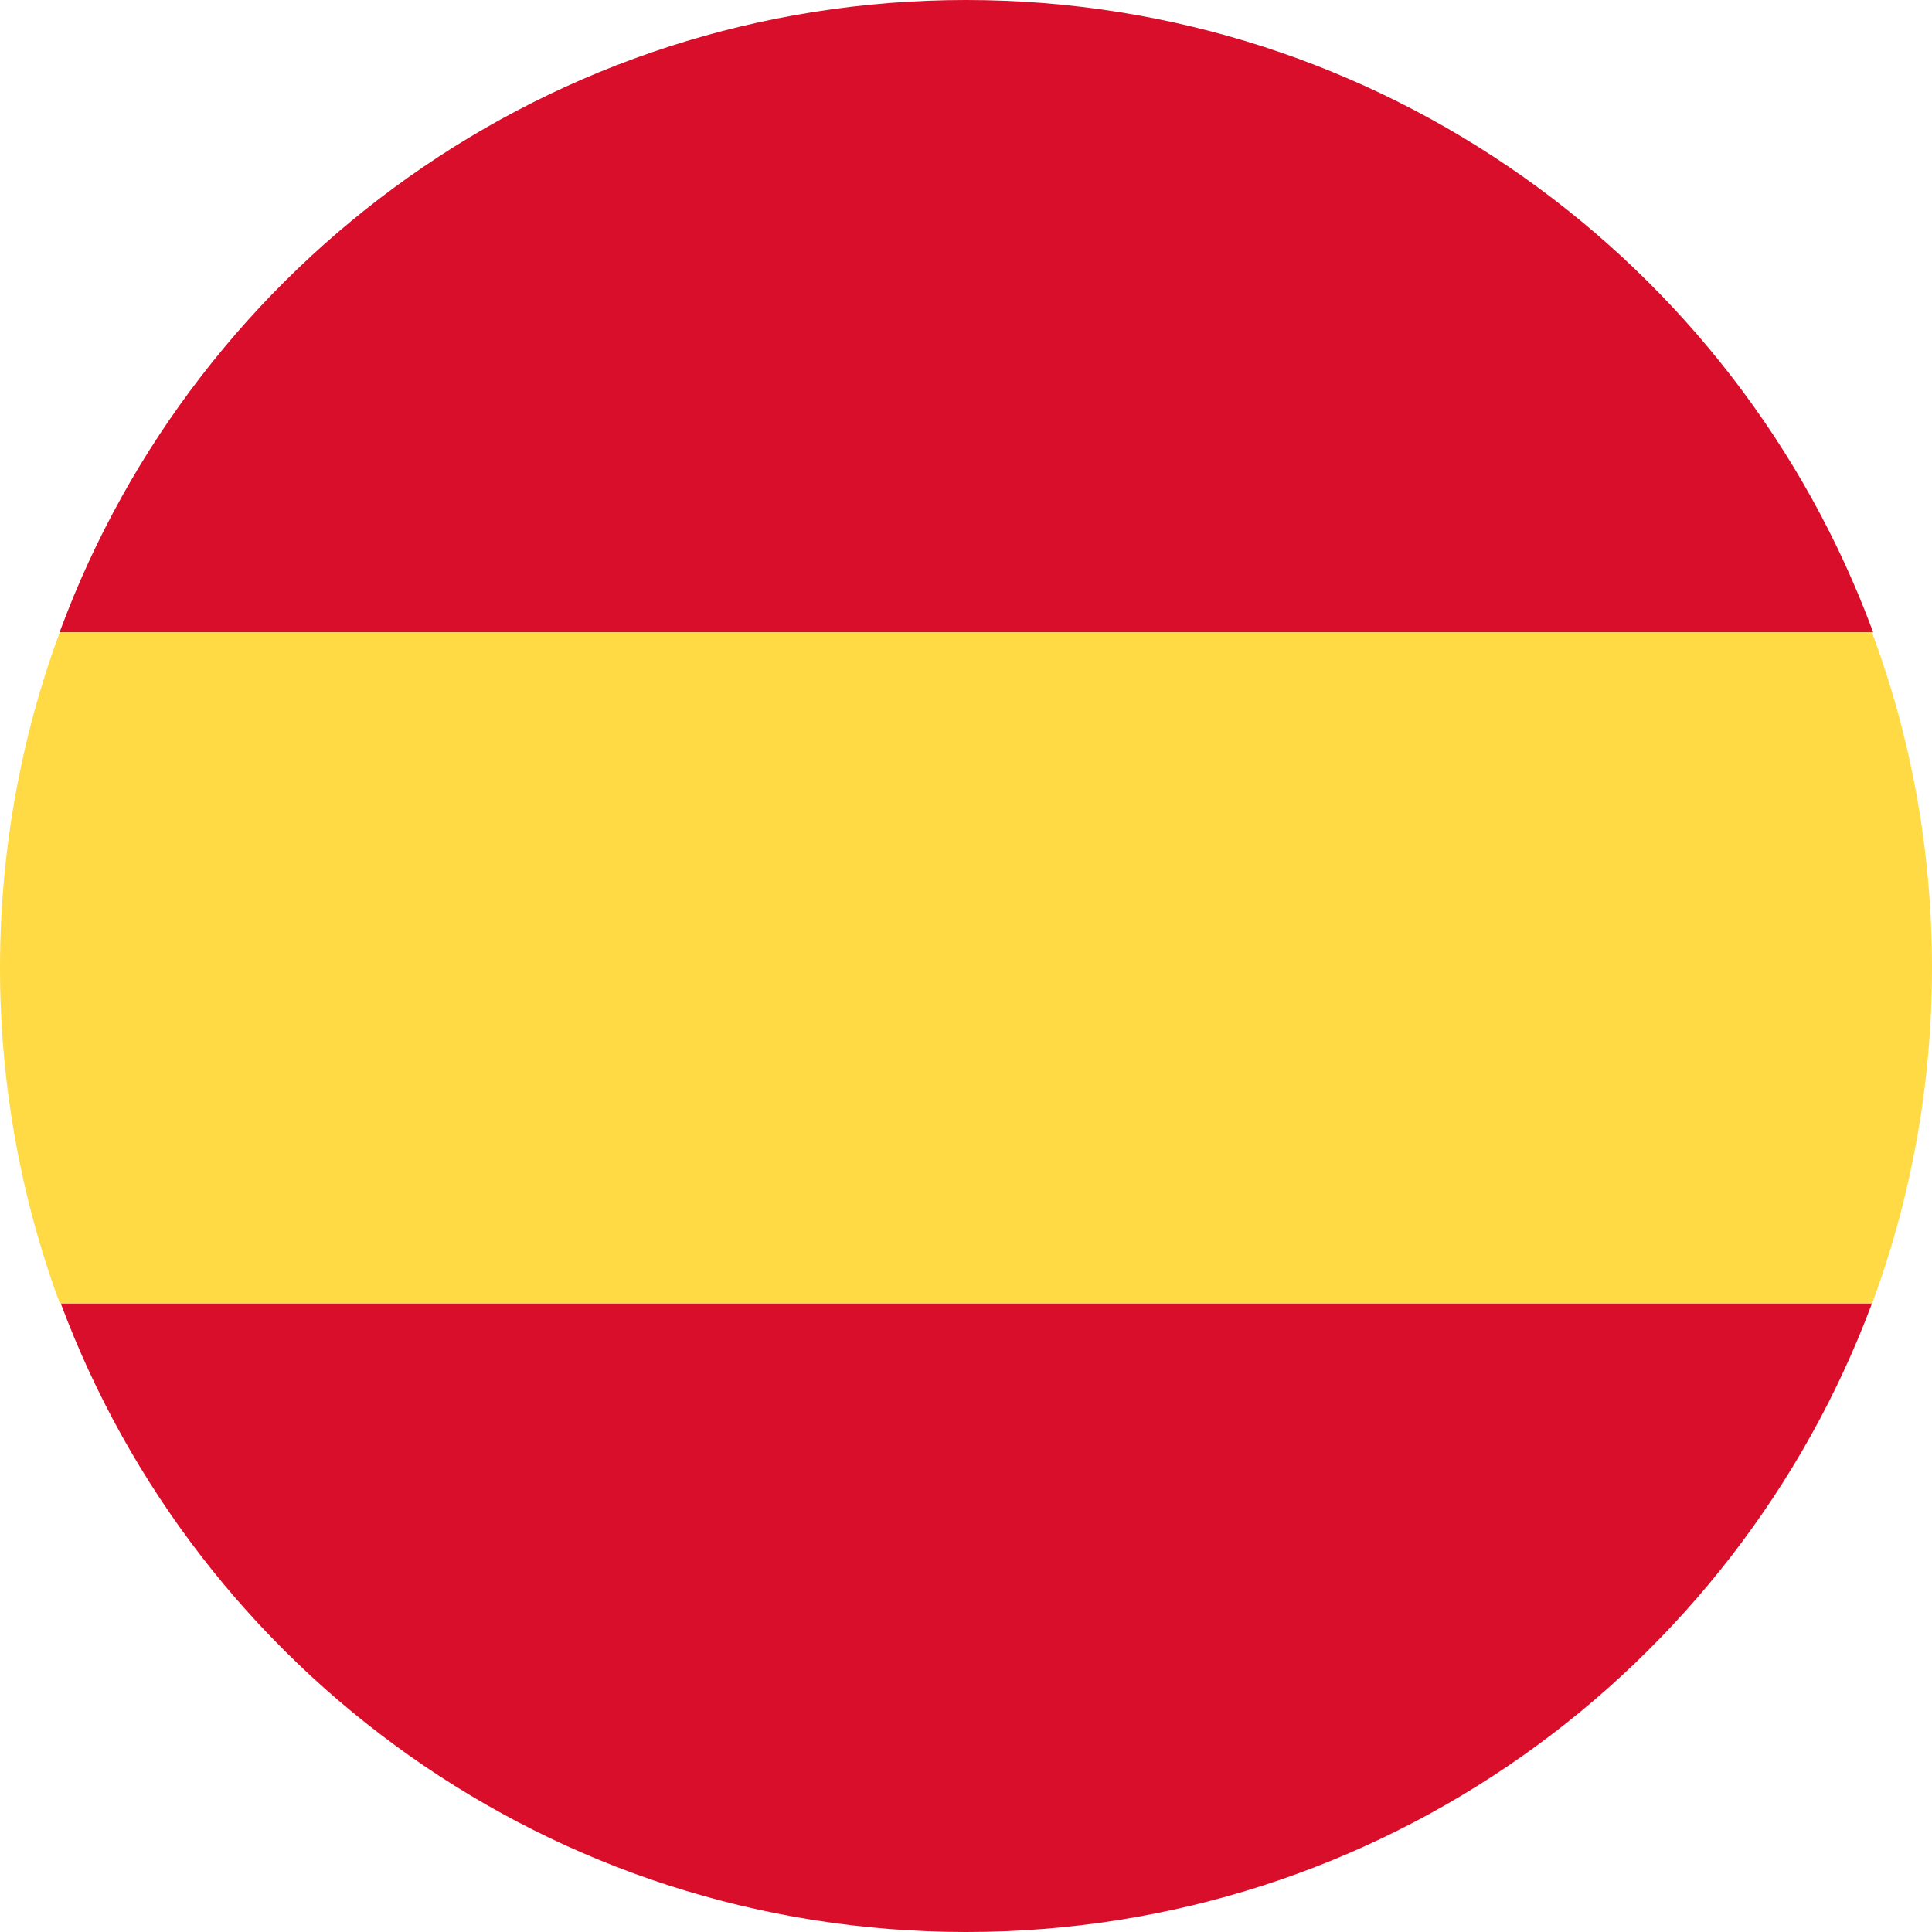 <?xml version="1.0" encoding="utf-8"?>
<!-- Generator: Adobe Illustrator 24.1.1, SVG Export Plug-In . SVG Version: 6.00 Build 0)  -->
<svg version="1.1" id="Capa_1" xmlns="http://www.w3.org/2000/svg" xmlns:xlink="http://www.w3.org/1999/xlink" x="0px" y="0px"
	 viewBox="0 0 512 512" style="enable-background:new 0 0 512 512;" xml:space="preserve">
<style type="text/css">
	.st0{fill:#D80E2A;}
	.st1{fill:#FFDA45;}
</style>
<path class="st0" d="M16.1,345.4h480C459.8,442.7,366,512,256,512S52.3,442.7,16.1,345.4z"/>
<path class="st0" d="M496.4,167.6H15.8c0.1-0.2,0.1-0.3,0.2-0.5V167C52.1,69.5,146,0,256,0S460,69.5,496.2,167v0.1
	C496.3,167.3,496.3,167.4,496.4,167.6z"/>
<path class="st1" d="M512,256.5c0,31.2-5.6,61.1-15.8,88.8v0.1H15.8v-0.1C5.6,317.6,0,287.7,0,256.5s5.6-61.2,15.8-88.9h480.3
	C506.4,195.2,512,225.2,512,256.5z"/>
</svg>
